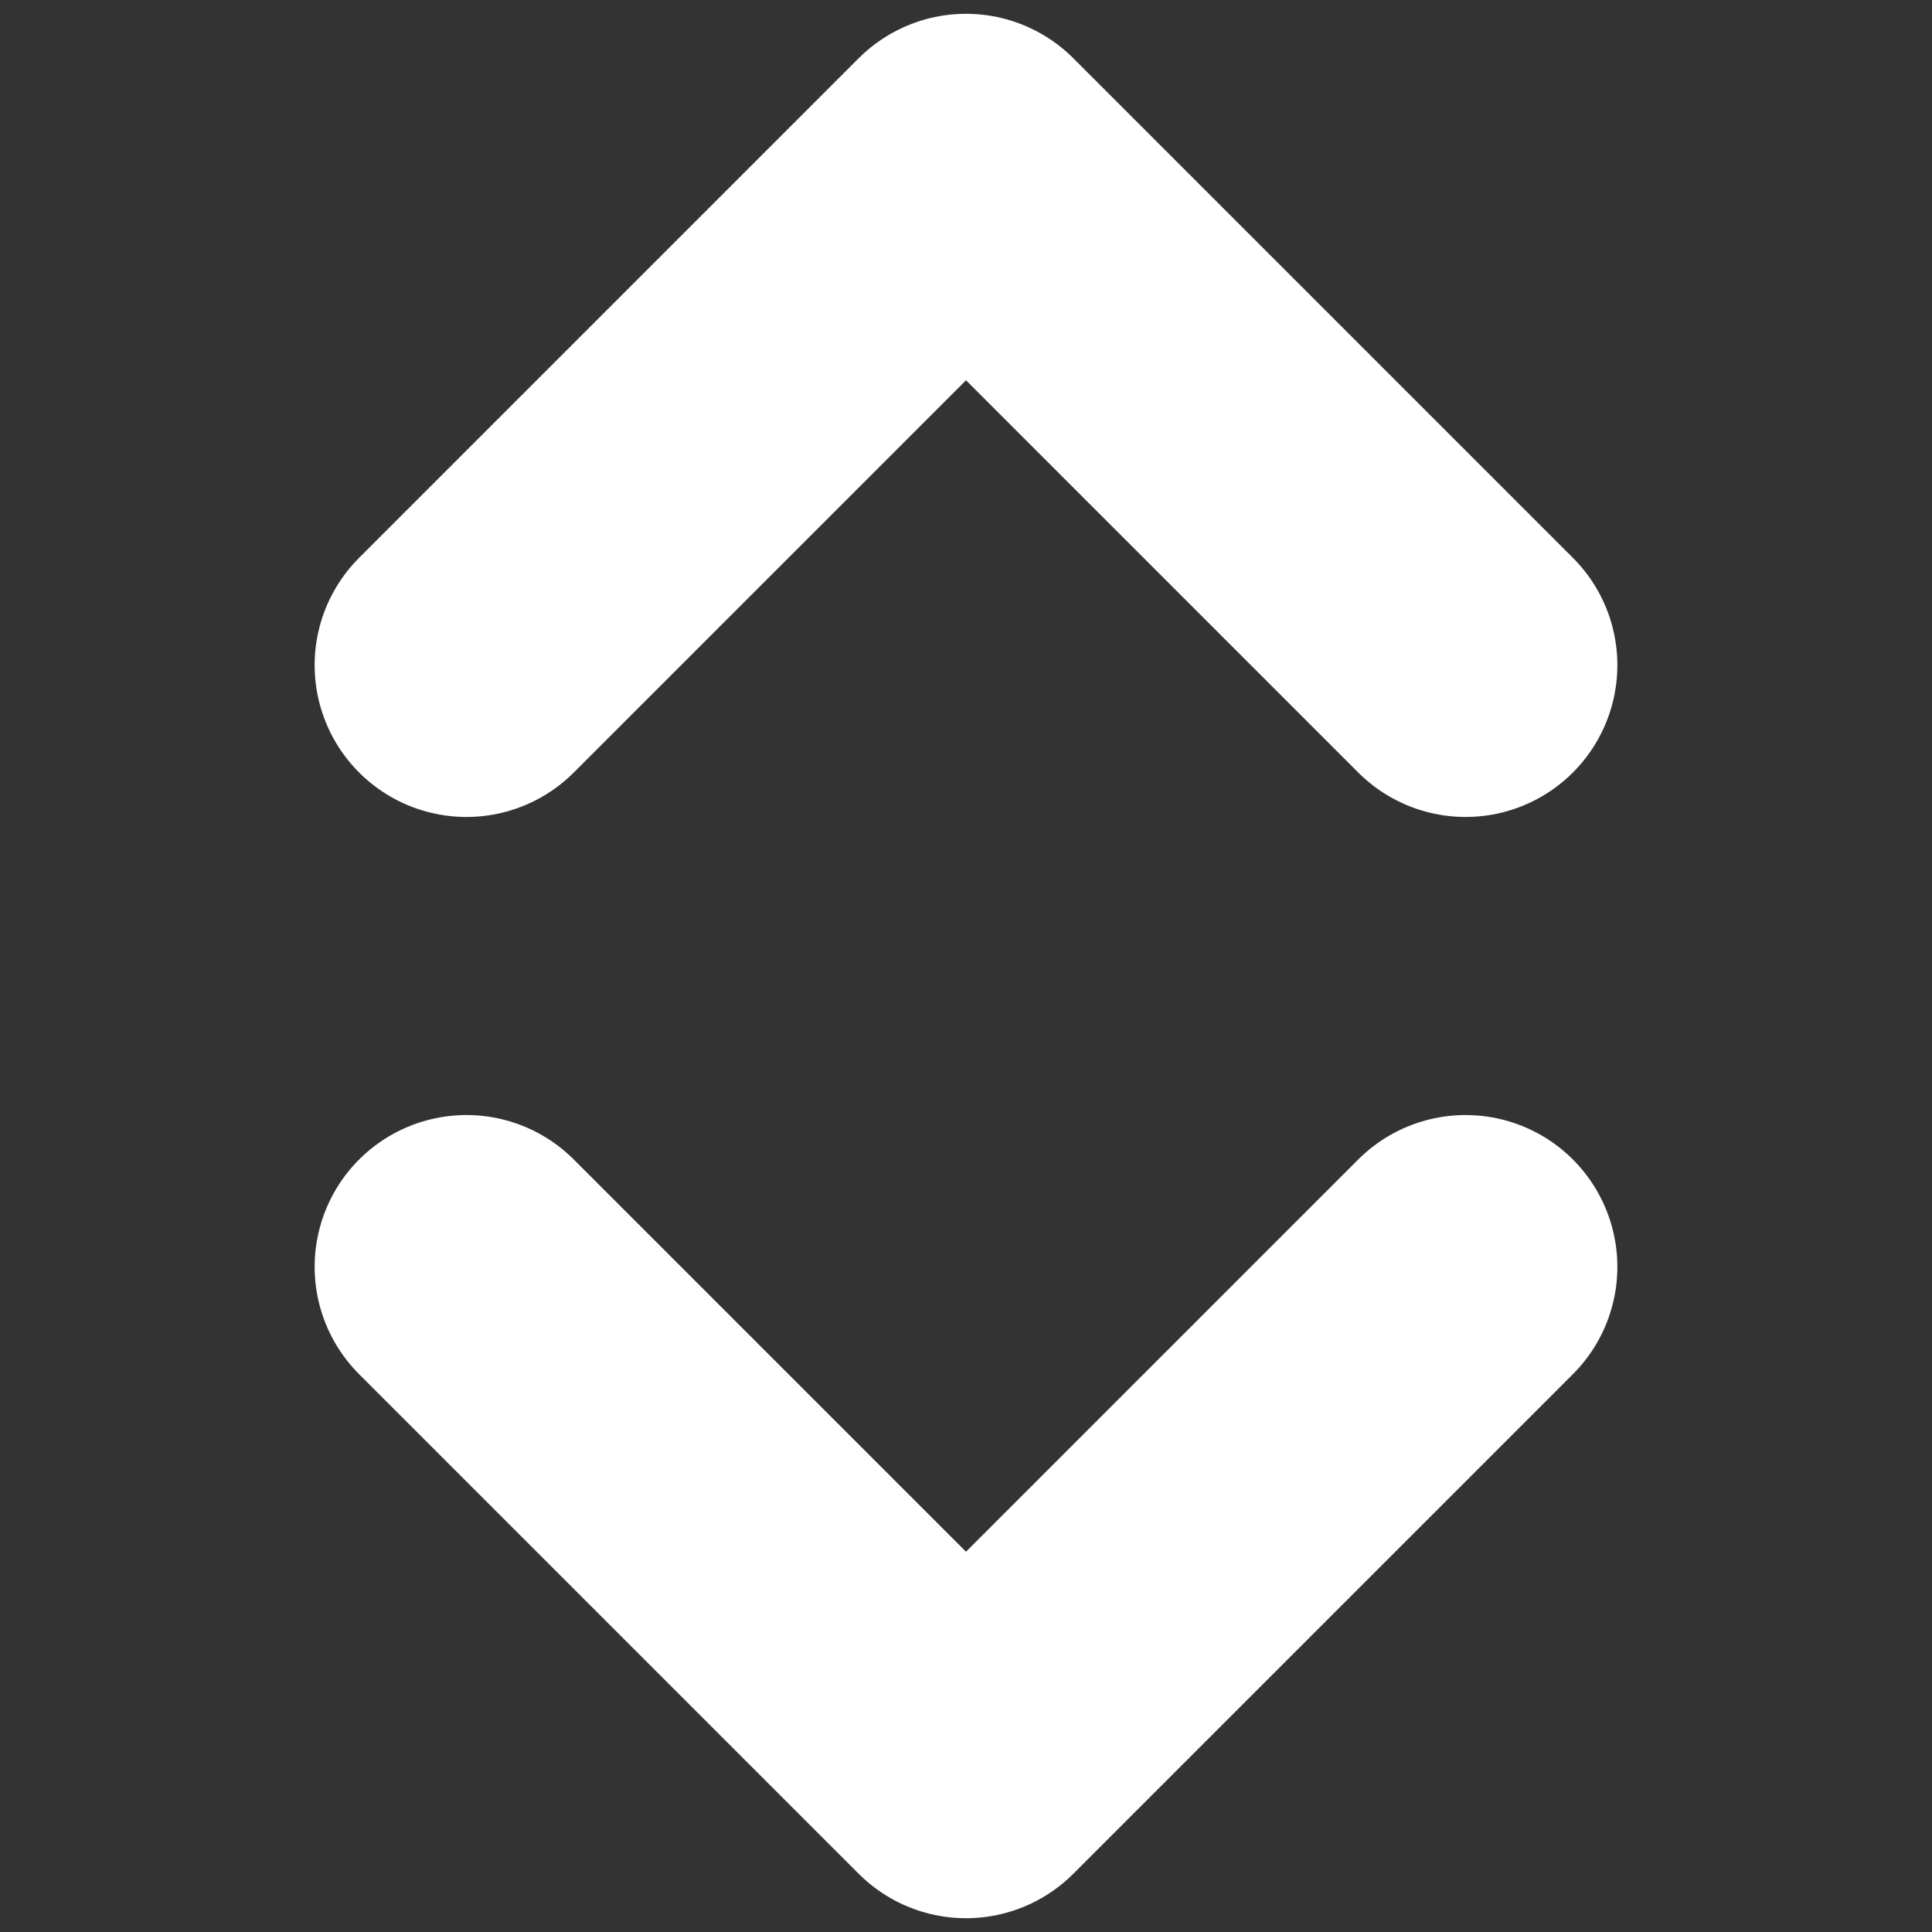 <?xml version="1.0" encoding="utf-8"?>
<!-- Generator: Adobe Illustrator 24.0.1, SVG Export Plug-In . SVG Version: 6.00 Build 0)  -->
<svg version="1.1" id="Слой_1" xmlns="http://www.w3.org/2000/svg" xmlns:xlink="http://www.w3.org/1999/xlink" x="0px" y="0px"
	 viewBox="0 0 70 70" enable-background="new 0 0 70 70" xml:space="preserve">
<rect x="0" y="0" width="70" height="70" fill="#333333" stroke="none"/>
<g>
	
		<polyline fill="none" stroke="#FFFFFF" stroke-width="11" stroke-linecap="round" stroke-linejoin="round" stroke-miterlimit="10" points="
		16.9,24.1 35,6 53.1,24.1 	"/>
	
		<polyline fill="none" stroke="#FFFFFF" stroke-width="11" stroke-linecap="round" stroke-linejoin="round" stroke-miterlimit="10" points="
		53.1,45.9 35,64 16.9,45.9 	"/>
</g>
</svg>
